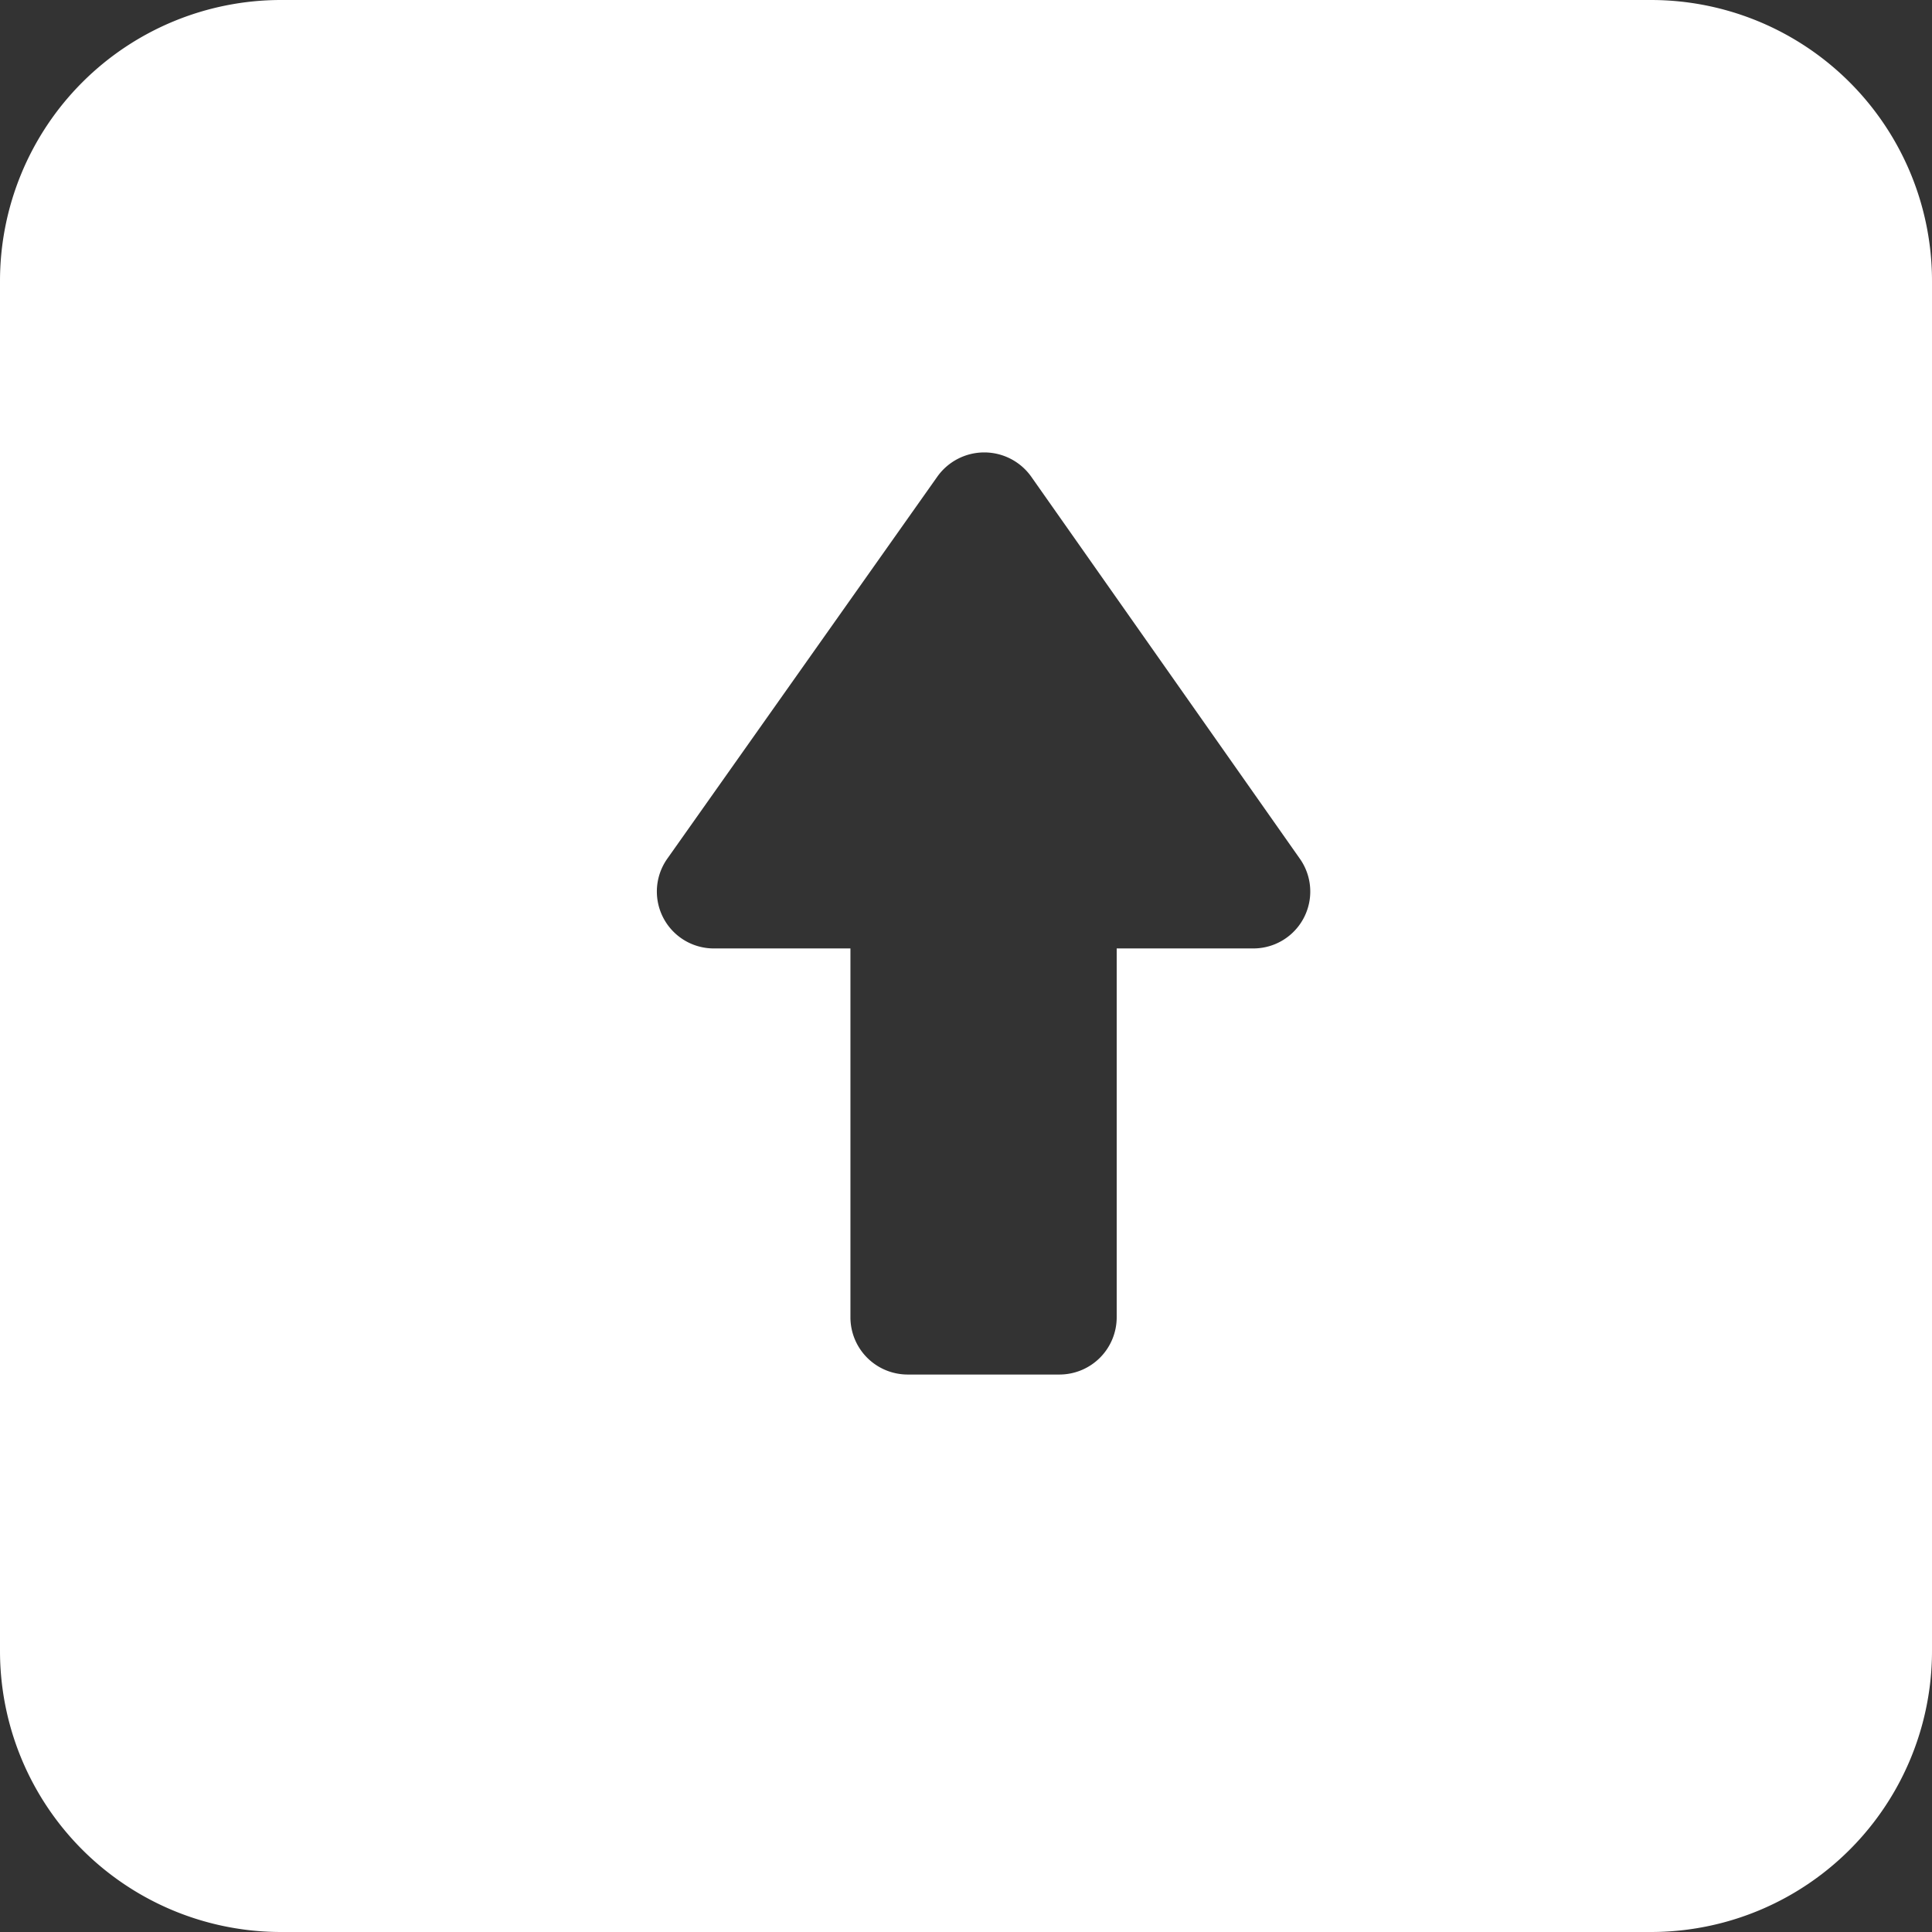 <svg xmlns="http://www.w3.org/2000/svg" viewBox="0 0 55 55"><rect x="0" y="0" width="55" height="55" fill="#333333" stroke="none"/><defs><style>.cls-1{fill:#fff;}</style></defs><title>arrow-up_white</title><g id="Layer_2" data-name="Layer 2"><g id="Black"><path class="cls-1" d="M0,8V47a8,8,0,0,0,8,8H47a8,8,0,0,0,8-8V8a8,8,0,0,0-8-8H8A8,8,0,0,0,0,8ZM19,24.44l7.69-10.88a1.64,1.64,0,0,1,2.66,0L37,24.44A1.62,1.62,0,0,1,35.69,27h-3.9V37.5a1.63,1.63,0,0,1-1.62,1.63H25.83a1.63,1.63,0,0,1-1.62-1.63V27h-3.9A1.62,1.62,0,0,1,19,24.44Z"/></g></g></svg>